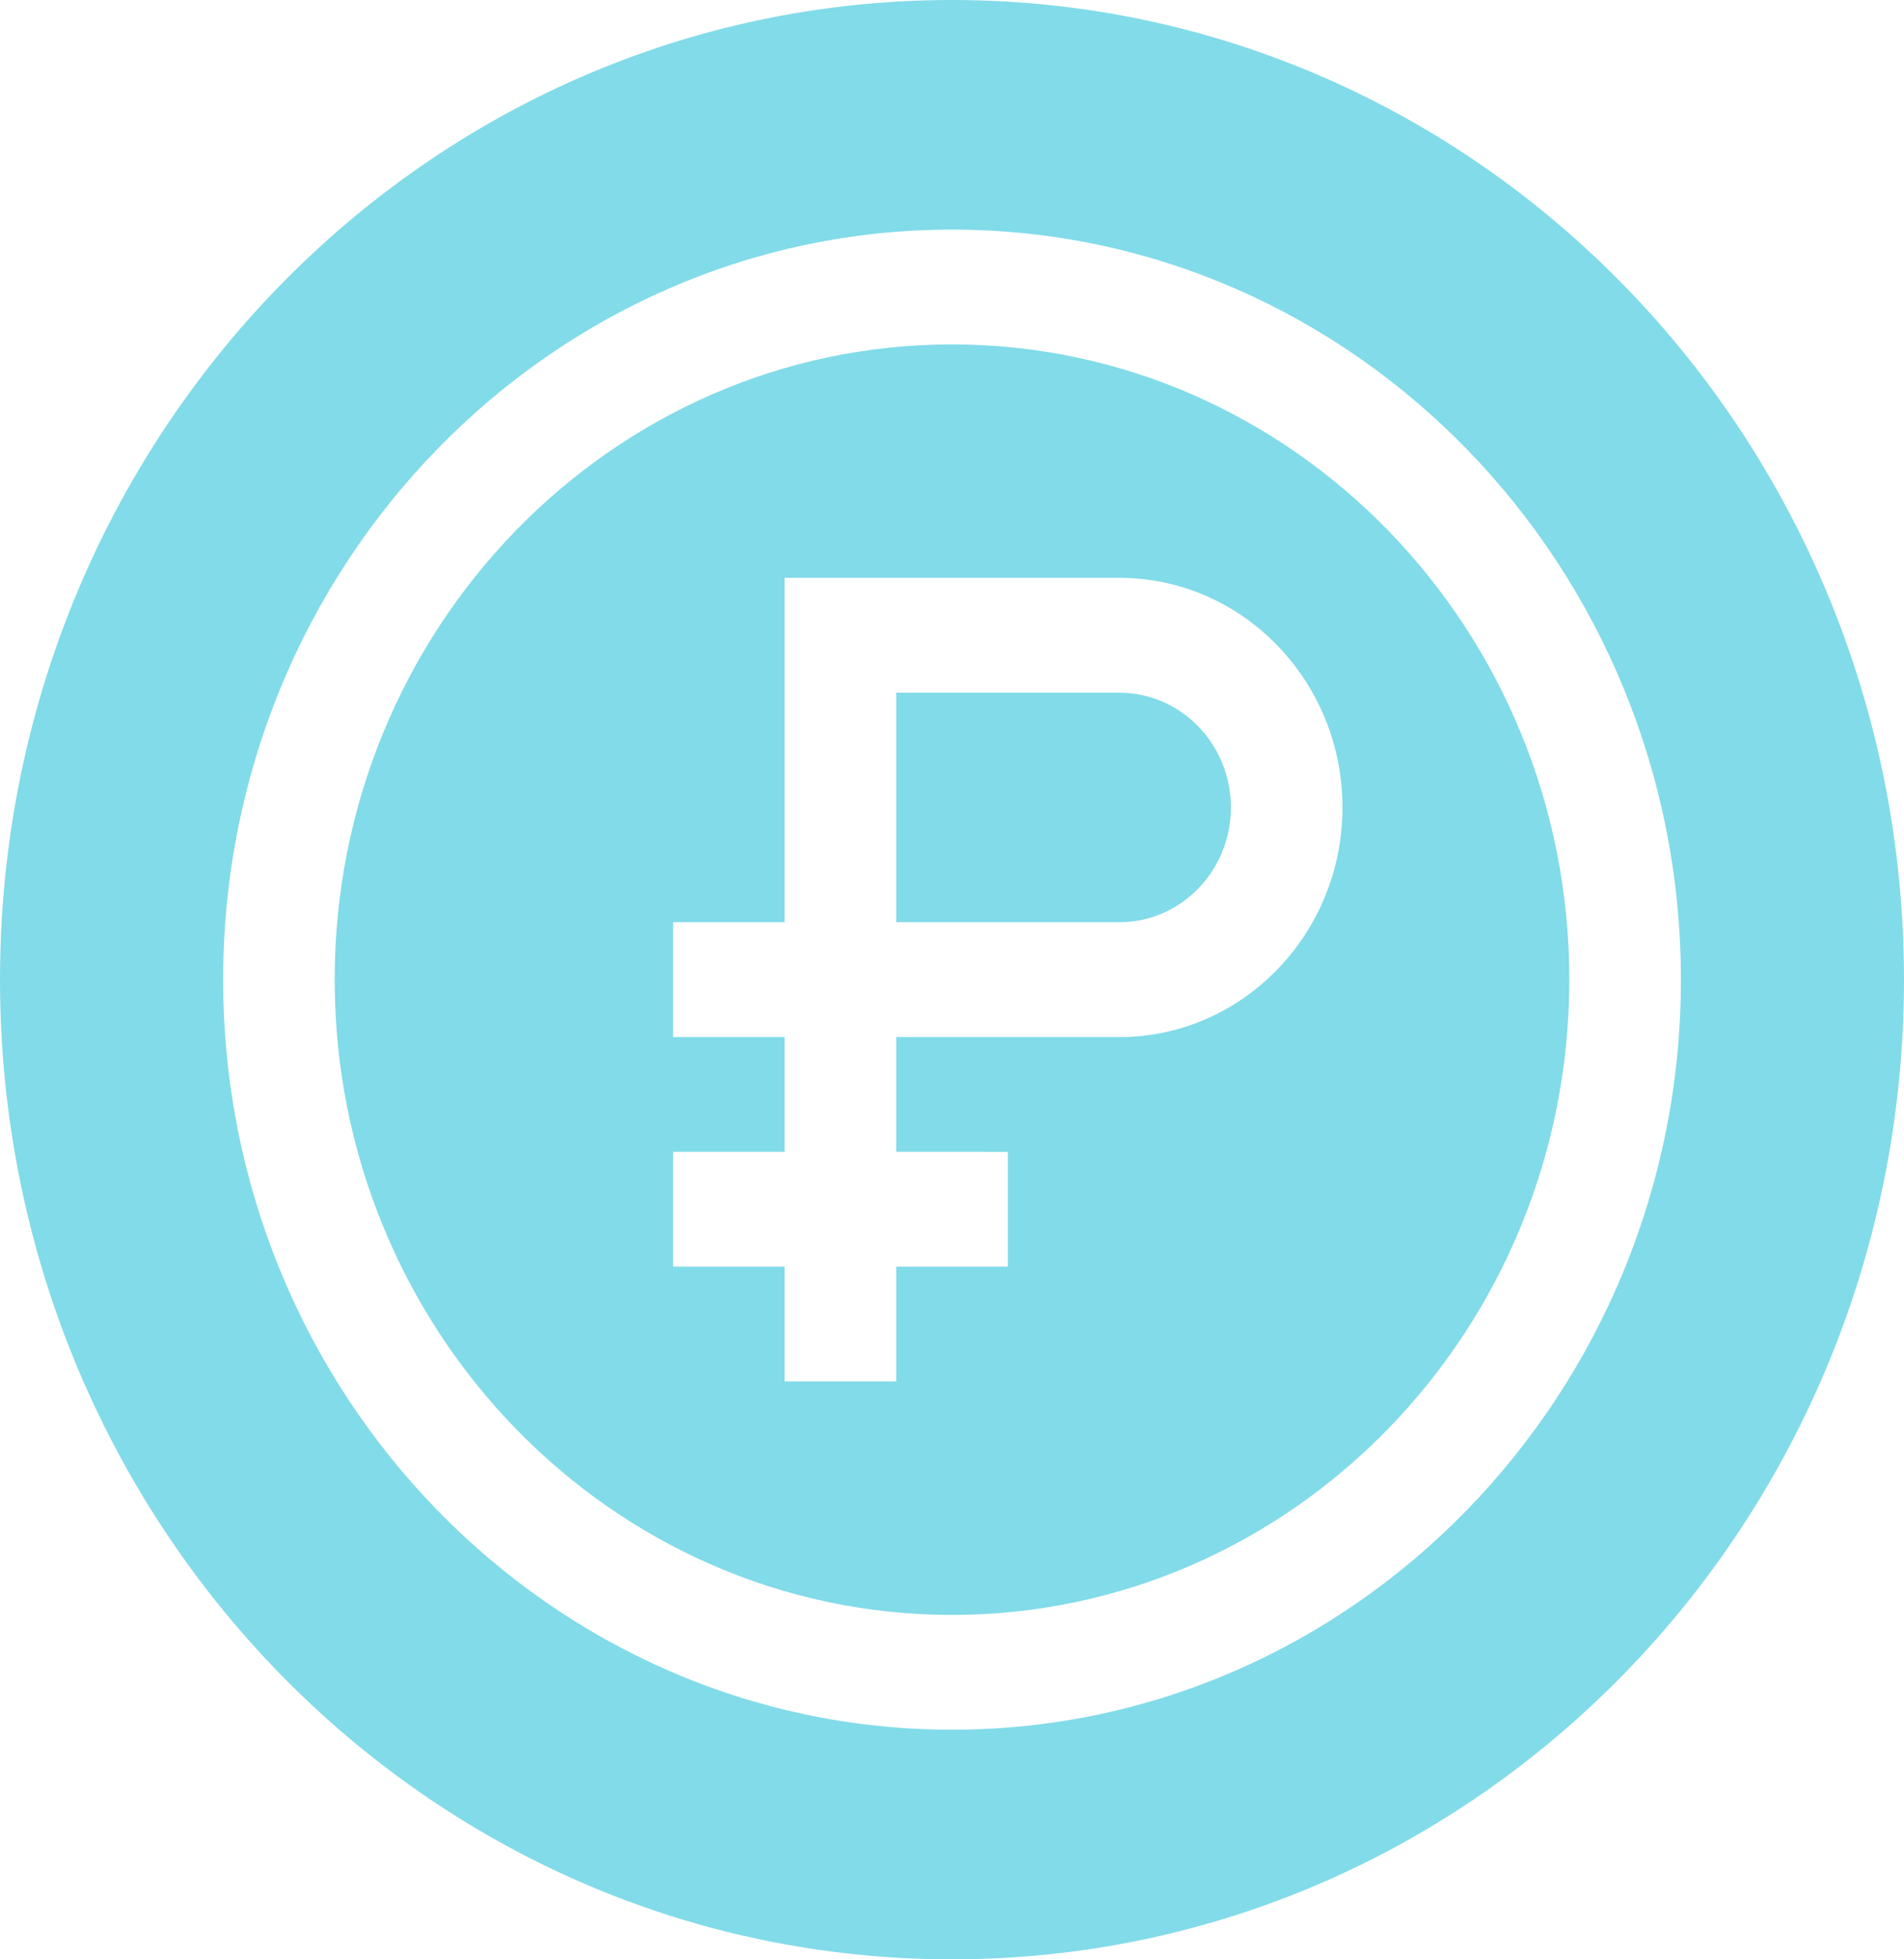 <svg width="35" height="36" viewBox="0 0 35 36" fill="none" xmlns="http://www.w3.org/2000/svg">
<path d="M17.5 6.328C11.243 6.328 6.152 11.564 6.152 18C6.152 24.436 11.243 29.672 17.5 29.672C23.757 29.672 28.848 24.436 28.848 18C28.848 11.564 23.757 6.328 17.5 6.328ZM20.576 19.055H16.475V21.163L18.526 21.164V23.273H16.475V25.383H14.424V23.273H12.373V21.163H14.424V19.055H12.373V16.945H14.424V10.617H20.576C22.838 10.617 24.678 12.51 24.678 14.836C24.678 17.162 22.838 19.055 20.576 19.055ZM20.576 12.727H16.475V16.945H20.576C21.707 16.945 22.627 15.999 22.627 14.836C22.627 13.673 21.707 12.727 20.576 12.727ZM17.5 6.328C11.243 6.328 6.152 11.564 6.152 18C6.152 24.436 11.243 29.672 17.5 29.672C23.757 29.672 28.848 24.436 28.848 18C28.848 11.564 23.757 6.328 17.5 6.328ZM20.576 19.055H16.475V21.163L18.526 21.164V23.273H16.475V25.383H14.424V23.273H12.373V21.163H14.424V19.055H12.373V16.945H14.424V10.617H20.576C22.838 10.617 24.678 12.51 24.678 14.836C24.678 17.162 22.838 19.055 20.576 19.055ZM20.576 12.727H16.475V16.945H20.576C21.707 16.945 22.627 15.999 22.627 14.836C22.627 13.673 21.707 12.727 20.576 12.727ZM17.5 0C7.827 0 0 8.052 0 18C0 27.949 7.829 36 17.5 36C27.173 36 35 27.948 35 18C35 8.051 27.172 0 17.5 0ZM17.5 31.781C10.113 31.781 4.102 25.599 4.102 18C4.102 10.401 10.113 4.219 17.5 4.219C24.888 4.219 30.899 10.401 30.899 18C30.899 25.599 24.888 31.781 17.5 31.781ZM17.5 6.328C11.243 6.328 6.152 11.564 6.152 18C6.152 24.436 11.243 29.672 17.5 29.672C23.757 29.672 28.848 24.436 28.848 18C28.848 11.564 23.757 6.328 17.5 6.328ZM20.576 19.055H16.475V21.163L18.526 21.164V23.273H16.475V25.383H14.424V23.273H12.373V21.163H14.424V19.055H12.373V16.945H14.424V10.617H20.576C22.838 10.617 24.678 12.51 24.678 14.836C24.678 17.162 22.838 19.055 20.576 19.055ZM20.576 12.727H16.475V16.945H20.576C21.707 16.945 22.627 15.999 22.627 14.836C22.627 13.673 21.707 12.727 20.576 12.727Z" fill="#82DBE8"/>
</svg>
